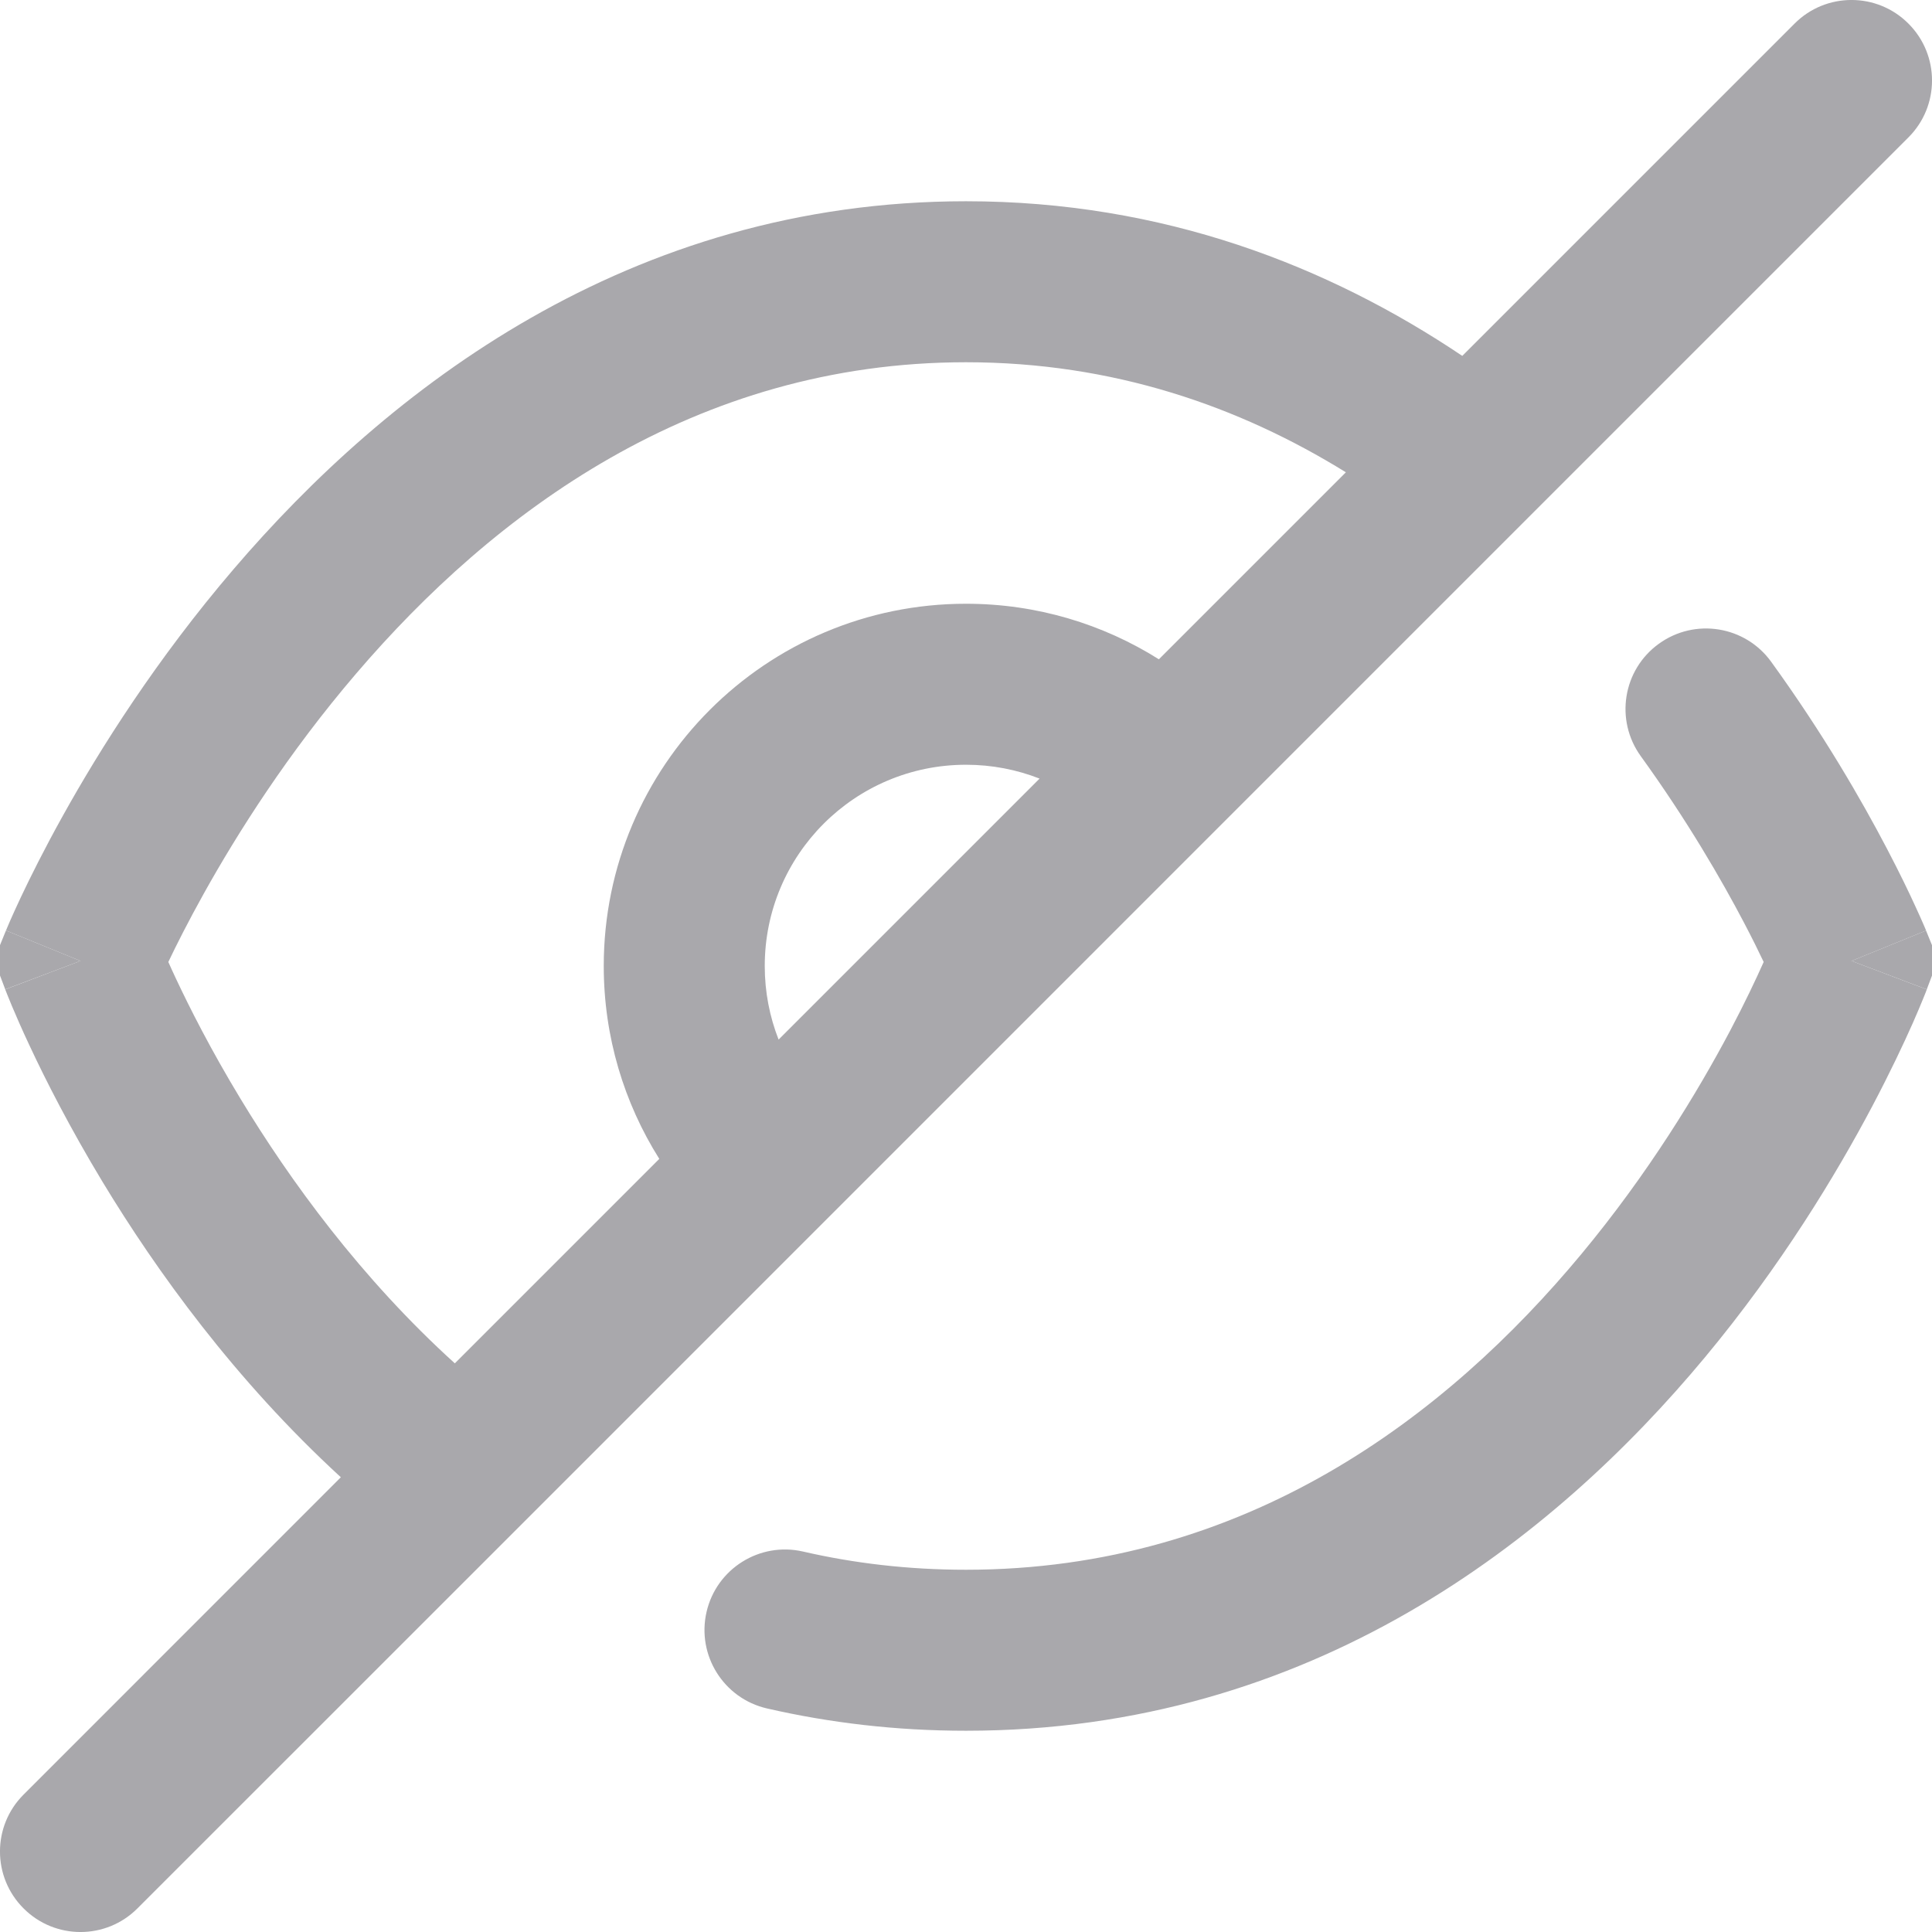 <svg width="24" height="24" viewBox="0 0 24 24" fill="none" xmlns="http://www.w3.org/2000/svg">
<g>
<path fill-rule="evenodd" clip-rule="evenodd" d="M23.707 0.293C24.098 0.683 24.098 1.317 23.707 1.707L18.989 6.425C18.98 6.434 18.972 6.443 18.963 6.451L6.429 18.986C6.42 18.994 6.411 19.003 6.403 19.012L1.707 23.707C1.317 24.098 0.683 24.098 0.293 23.707C-0.098 23.317 -0.098 22.683 0.293 22.293L4.234 18.351C2.916 17.141 1.942 15.786 1.273 14.68C0.868 14.009 0.569 13.421 0.371 12.997C0.271 12.785 0.197 12.613 0.146 12.492C0.121 12.432 0.101 12.384 0.088 12.35L0.072 12.309L0.067 12.297L0.066 12.293L0.065 12.291C0.065 12.291 0.065 12.29 1 11.937L0.074 11.559L0.075 11.558L0.076 11.556L0.079 11.548L0.089 11.524C0.097 11.505 0.109 11.477 0.124 11.442C0.155 11.372 0.199 11.273 0.258 11.148C0.375 10.9 0.549 10.55 0.781 10.133C1.244 9.3 1.947 8.186 2.903 7.069C4.807 4.843 7.809 2.5 12 2.5C14.453 2.5 16.505 3.306 18.165 4.421L22.293 0.293C22.683 -0.098 23.317 -0.098 23.707 0.293ZM9.672 12.914L12.914 9.672C12.631 9.561 12.323 9.5 12 9.5C10.619 9.5 9.5 10.619 9.5 12C9.5 12.323 9.561 12.631 9.672 12.914ZM14.396 8.19C13.702 7.753 12.88 7.5 12 7.5C9.515 7.5 7.5 9.515 7.5 12C7.5 12.88 7.753 13.702 8.19 14.396L5.65 16.936C4.484 15.879 3.602 14.665 2.985 13.645C2.621 13.044 2.356 12.52 2.182 12.149C2.148 12.077 2.118 12.01 2.091 11.95C2.191 11.74 2.337 11.45 2.529 11.105C2.946 10.356 3.575 9.36 4.423 8.369C6.128 6.375 8.625 4.5 12 4.5C13.829 4.5 15.395 5.048 16.719 5.867L14.396 8.19Z" fill="#A9A8AC"/>
<path d="M0.074 11.559L-0.074 11.923L0.065 12.29L1 11.937C0.074 11.56 0.074 11.559 0.074 11.559Z" fill="#A9A8AC"/>
<path d="M20.607 7.997C21.055 7.673 21.68 7.774 22.003 8.222C22.648 9.113 23.124 9.938 23.44 10.542C23.599 10.845 23.718 11.093 23.798 11.269C23.839 11.357 23.869 11.426 23.891 11.476C23.901 11.5 23.91 11.52 23.916 11.534L23.923 11.551L23.925 11.557L23.926 11.559L23.926 11.56L23 11.937L23.935 12.291L23.935 12.292L23.934 12.295L23.931 12.302L23.922 12.327C23.914 12.347 23.902 12.375 23.888 12.411C23.859 12.482 23.817 12.583 23.761 12.71C23.649 12.962 23.482 13.318 23.258 13.742C22.81 14.589 22.127 15.721 21.182 16.858C19.299 19.124 16.293 21.5 12 21.5C11.127 21.5 10.303 21.401 9.528 21.223C8.989 21.099 8.653 20.562 8.777 20.024C8.901 19.486 9.438 19.15 9.976 19.274C10.606 19.419 11.28 19.5 12 19.5C15.475 19.5 17.97 17.594 19.644 15.579C20.478 14.575 21.088 13.567 21.49 12.808C21.675 12.458 21.814 12.163 21.909 11.95C21.847 11.819 21.767 11.657 21.669 11.47C21.387 10.932 20.959 10.191 20.382 9.393C20.059 8.945 20.159 8.32 20.607 7.997Z" fill="#A9A8AC"/>
<path d="M23.935 12.291C23.935 12.291 23.936 12.29 23 11.937C23.926 11.56 23.926 11.56 23.926 11.56L24.074 11.923L23.935 12.291Z" fill="#A9A8AC"/>
</g>
</svg>
